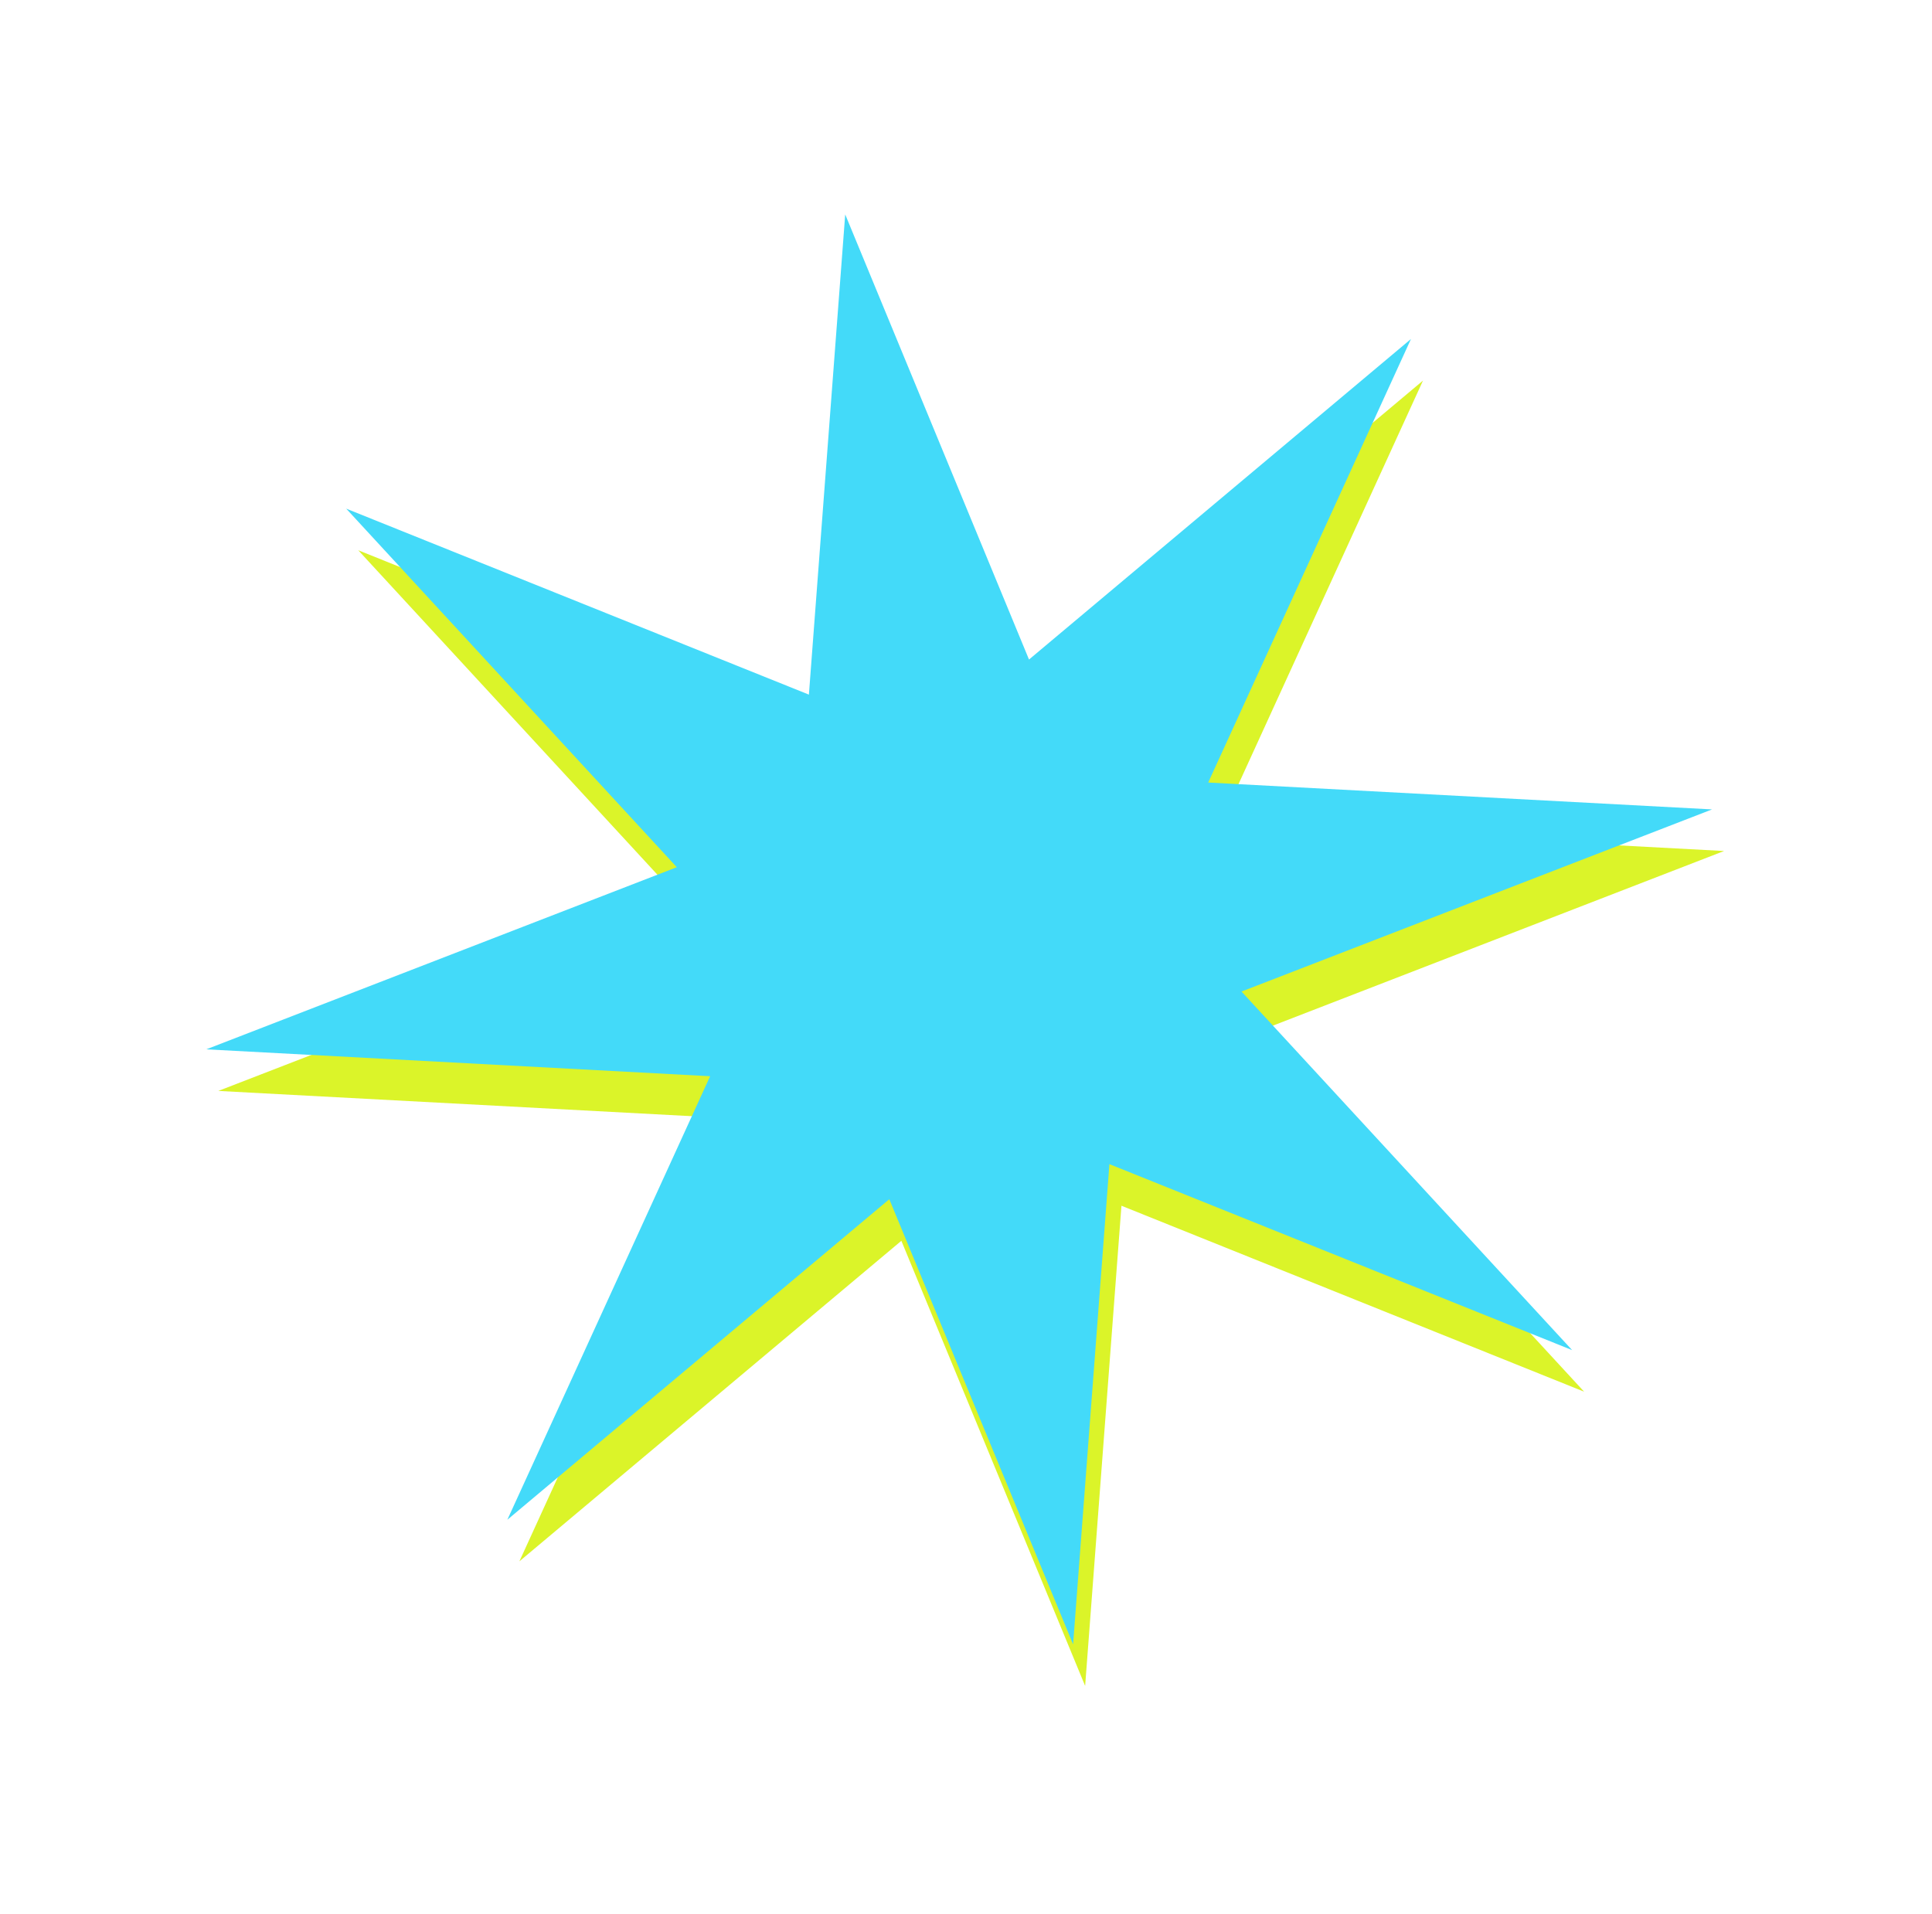 <svg width="111" height="110" viewBox="0 0 111 110" fill="none" xmlns="http://www.w3.org/2000/svg">
<path d="M49.252 14.711L59.811 40.287L81.756 21.869L70.106 47.355L99.055 48.899L72.02 59.364L91.014 79.967L64.431 69.282L62.345 96.873L51.786 71.297L29.84 89.715L41.49 64.23L12.542 62.685L39.577 52.22L20.582 31.617L47.165 42.302L49.252 14.711Z" fill="#DBF429"/>
<path d="M48.56 12.321L59.12 37.897L81.065 19.479L69.415 44.965L98.363 46.509L71.329 56.974L90.323 77.577L63.74 66.892L61.653 94.484L51.094 68.907L29.149 87.325L40.799 61.84L11.85 60.295L38.885 49.83L19.891 29.227L46.474 39.913L48.56 12.321Z" fill="#43DAF9"/>
</svg>
